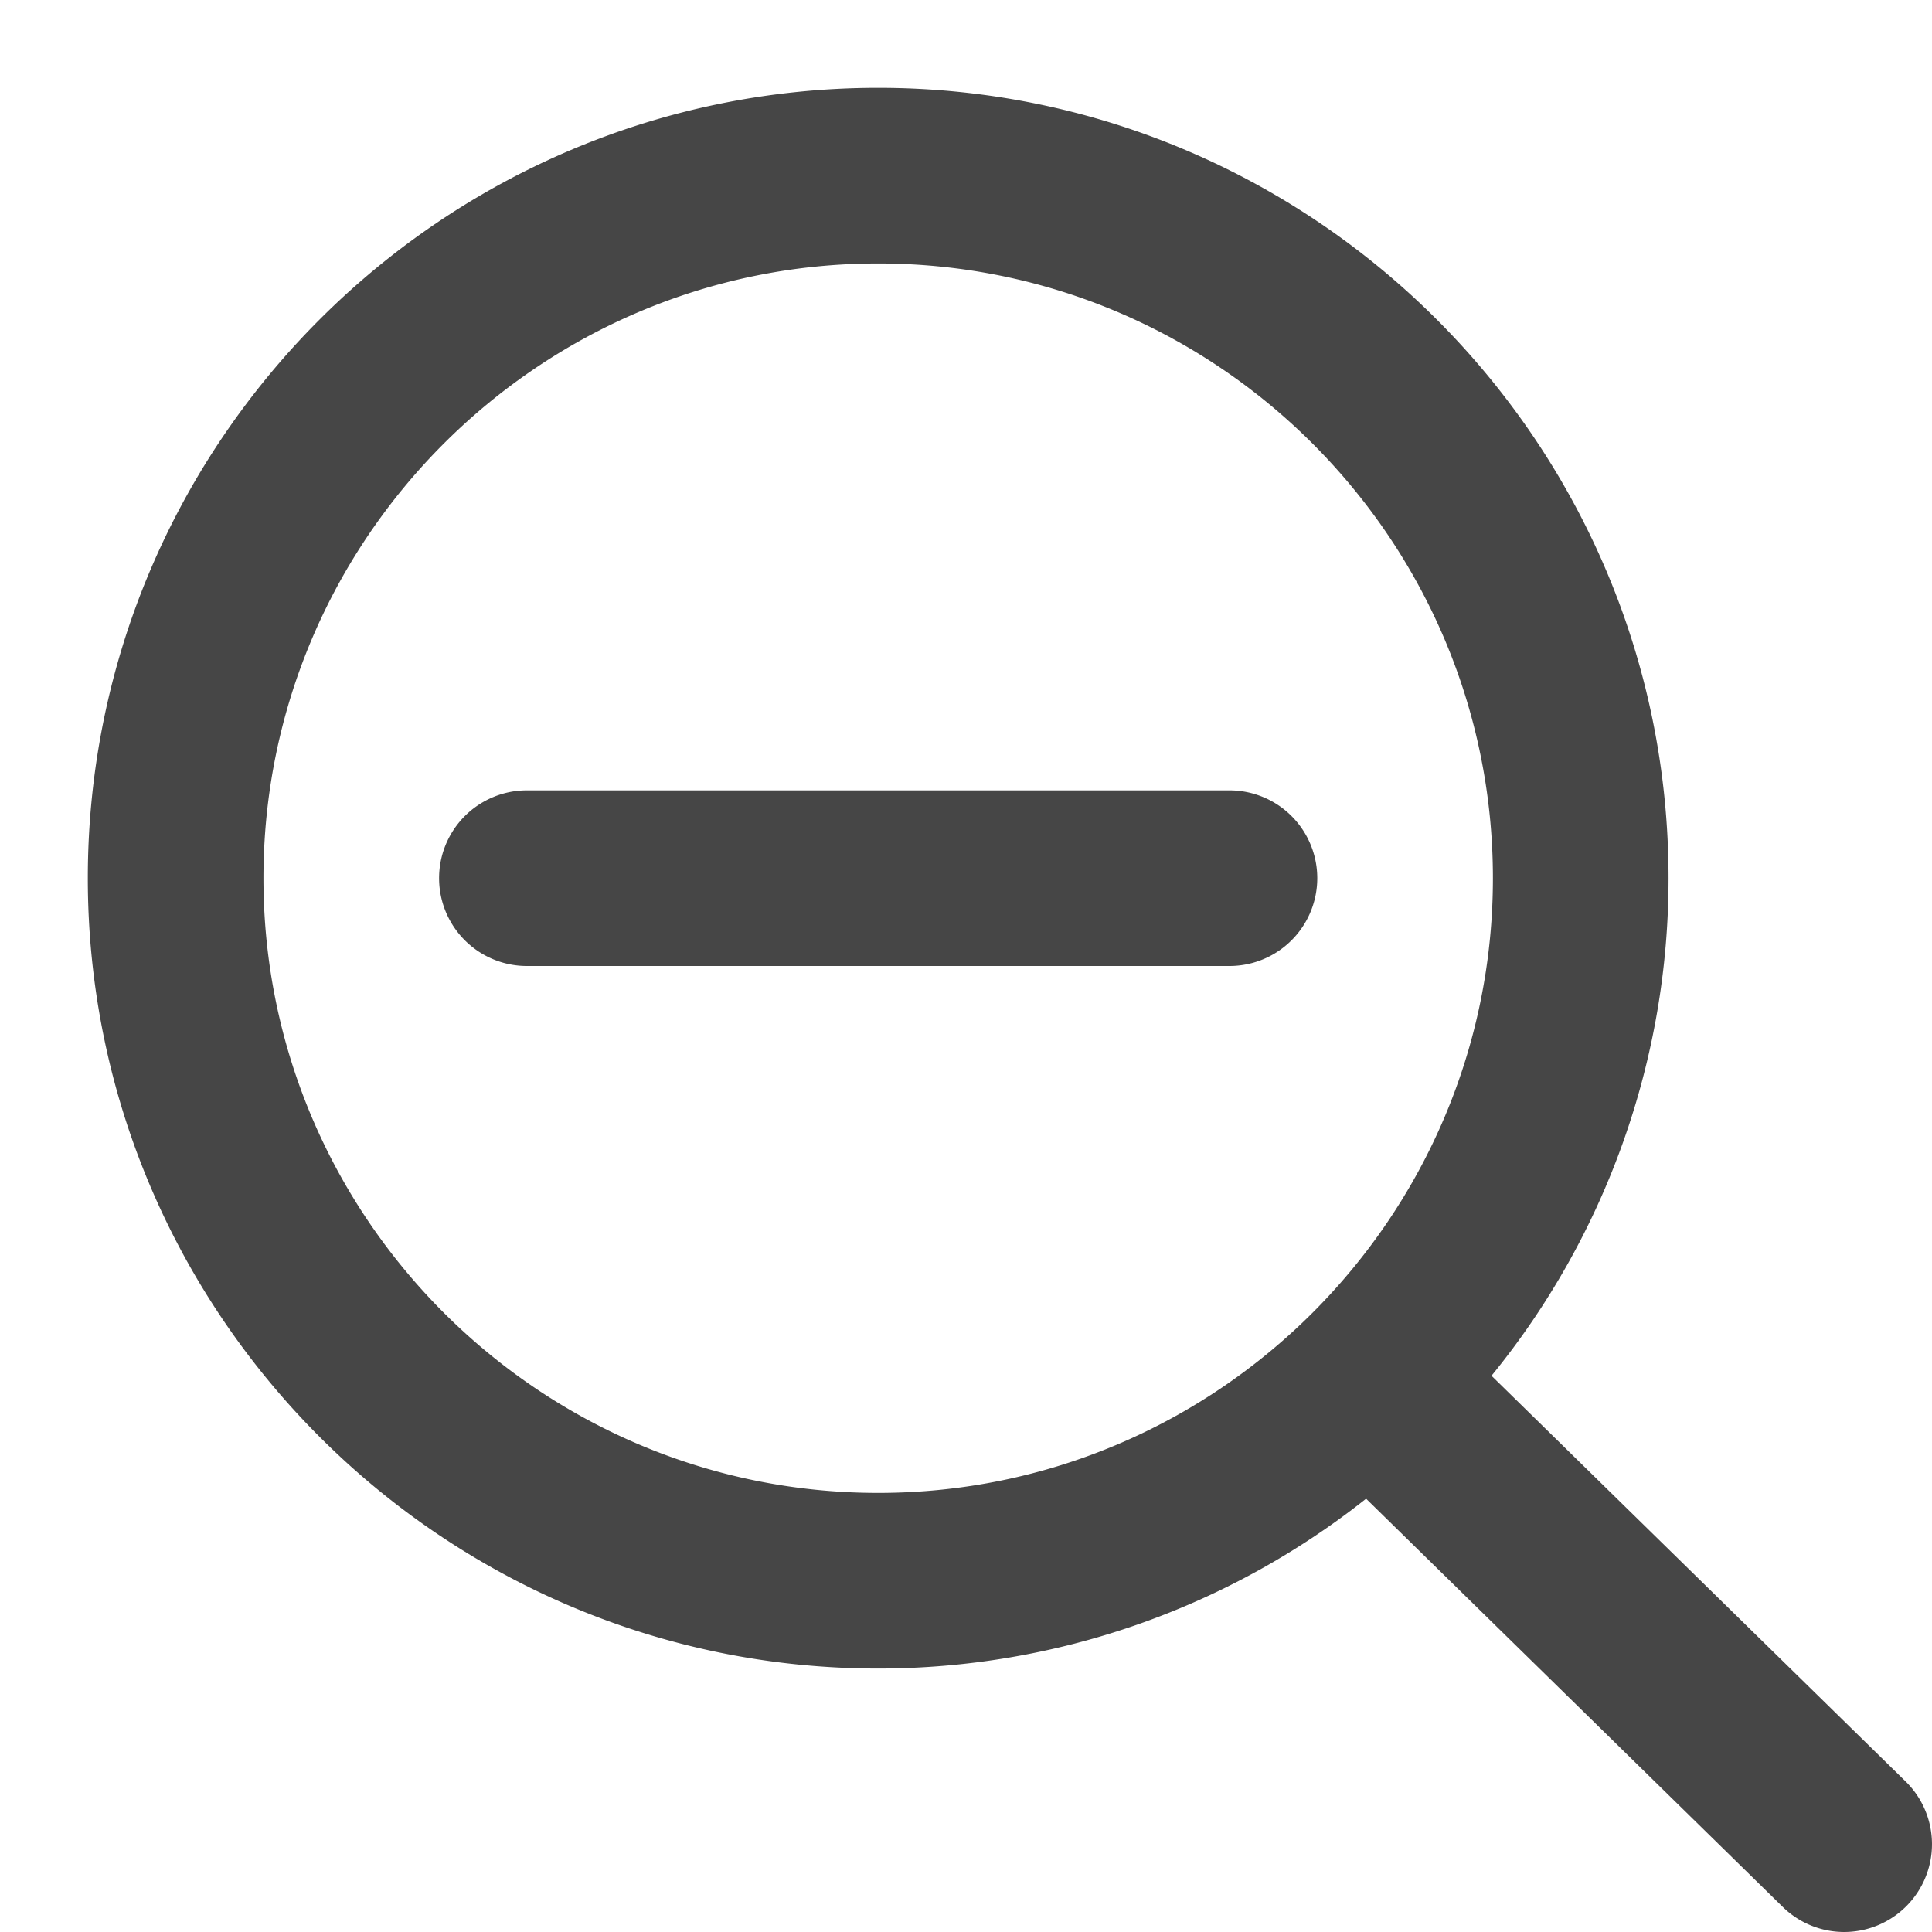 <svg xmlns="http://www.w3.org/2000/svg" viewBox="0 0 22 22" height="1em" width="1em">
  <path d="M16.984 15.666A8.955 8.955 0 0 0 19 10c0-4.963-4.037-9-9-9s-9 4.037-9 9 4.037 9 9 9a8.948 8.948 0 0 0 5.556-1.934l4.744 4.648a.998.998 0 1 0 1.4-1.428l-4.716-4.62ZM10 17c-3.86 0-7-3.14-7-7s3.14-7 7-7 7 3.14 7 7-3.14 7-7 7Z" fill="#464646"/>
  <path d="M14 9H6a1 1 0 1 0 0 2h8a1 1 0 1 0 0-2Z" fill="#464646"/>
</svg>
